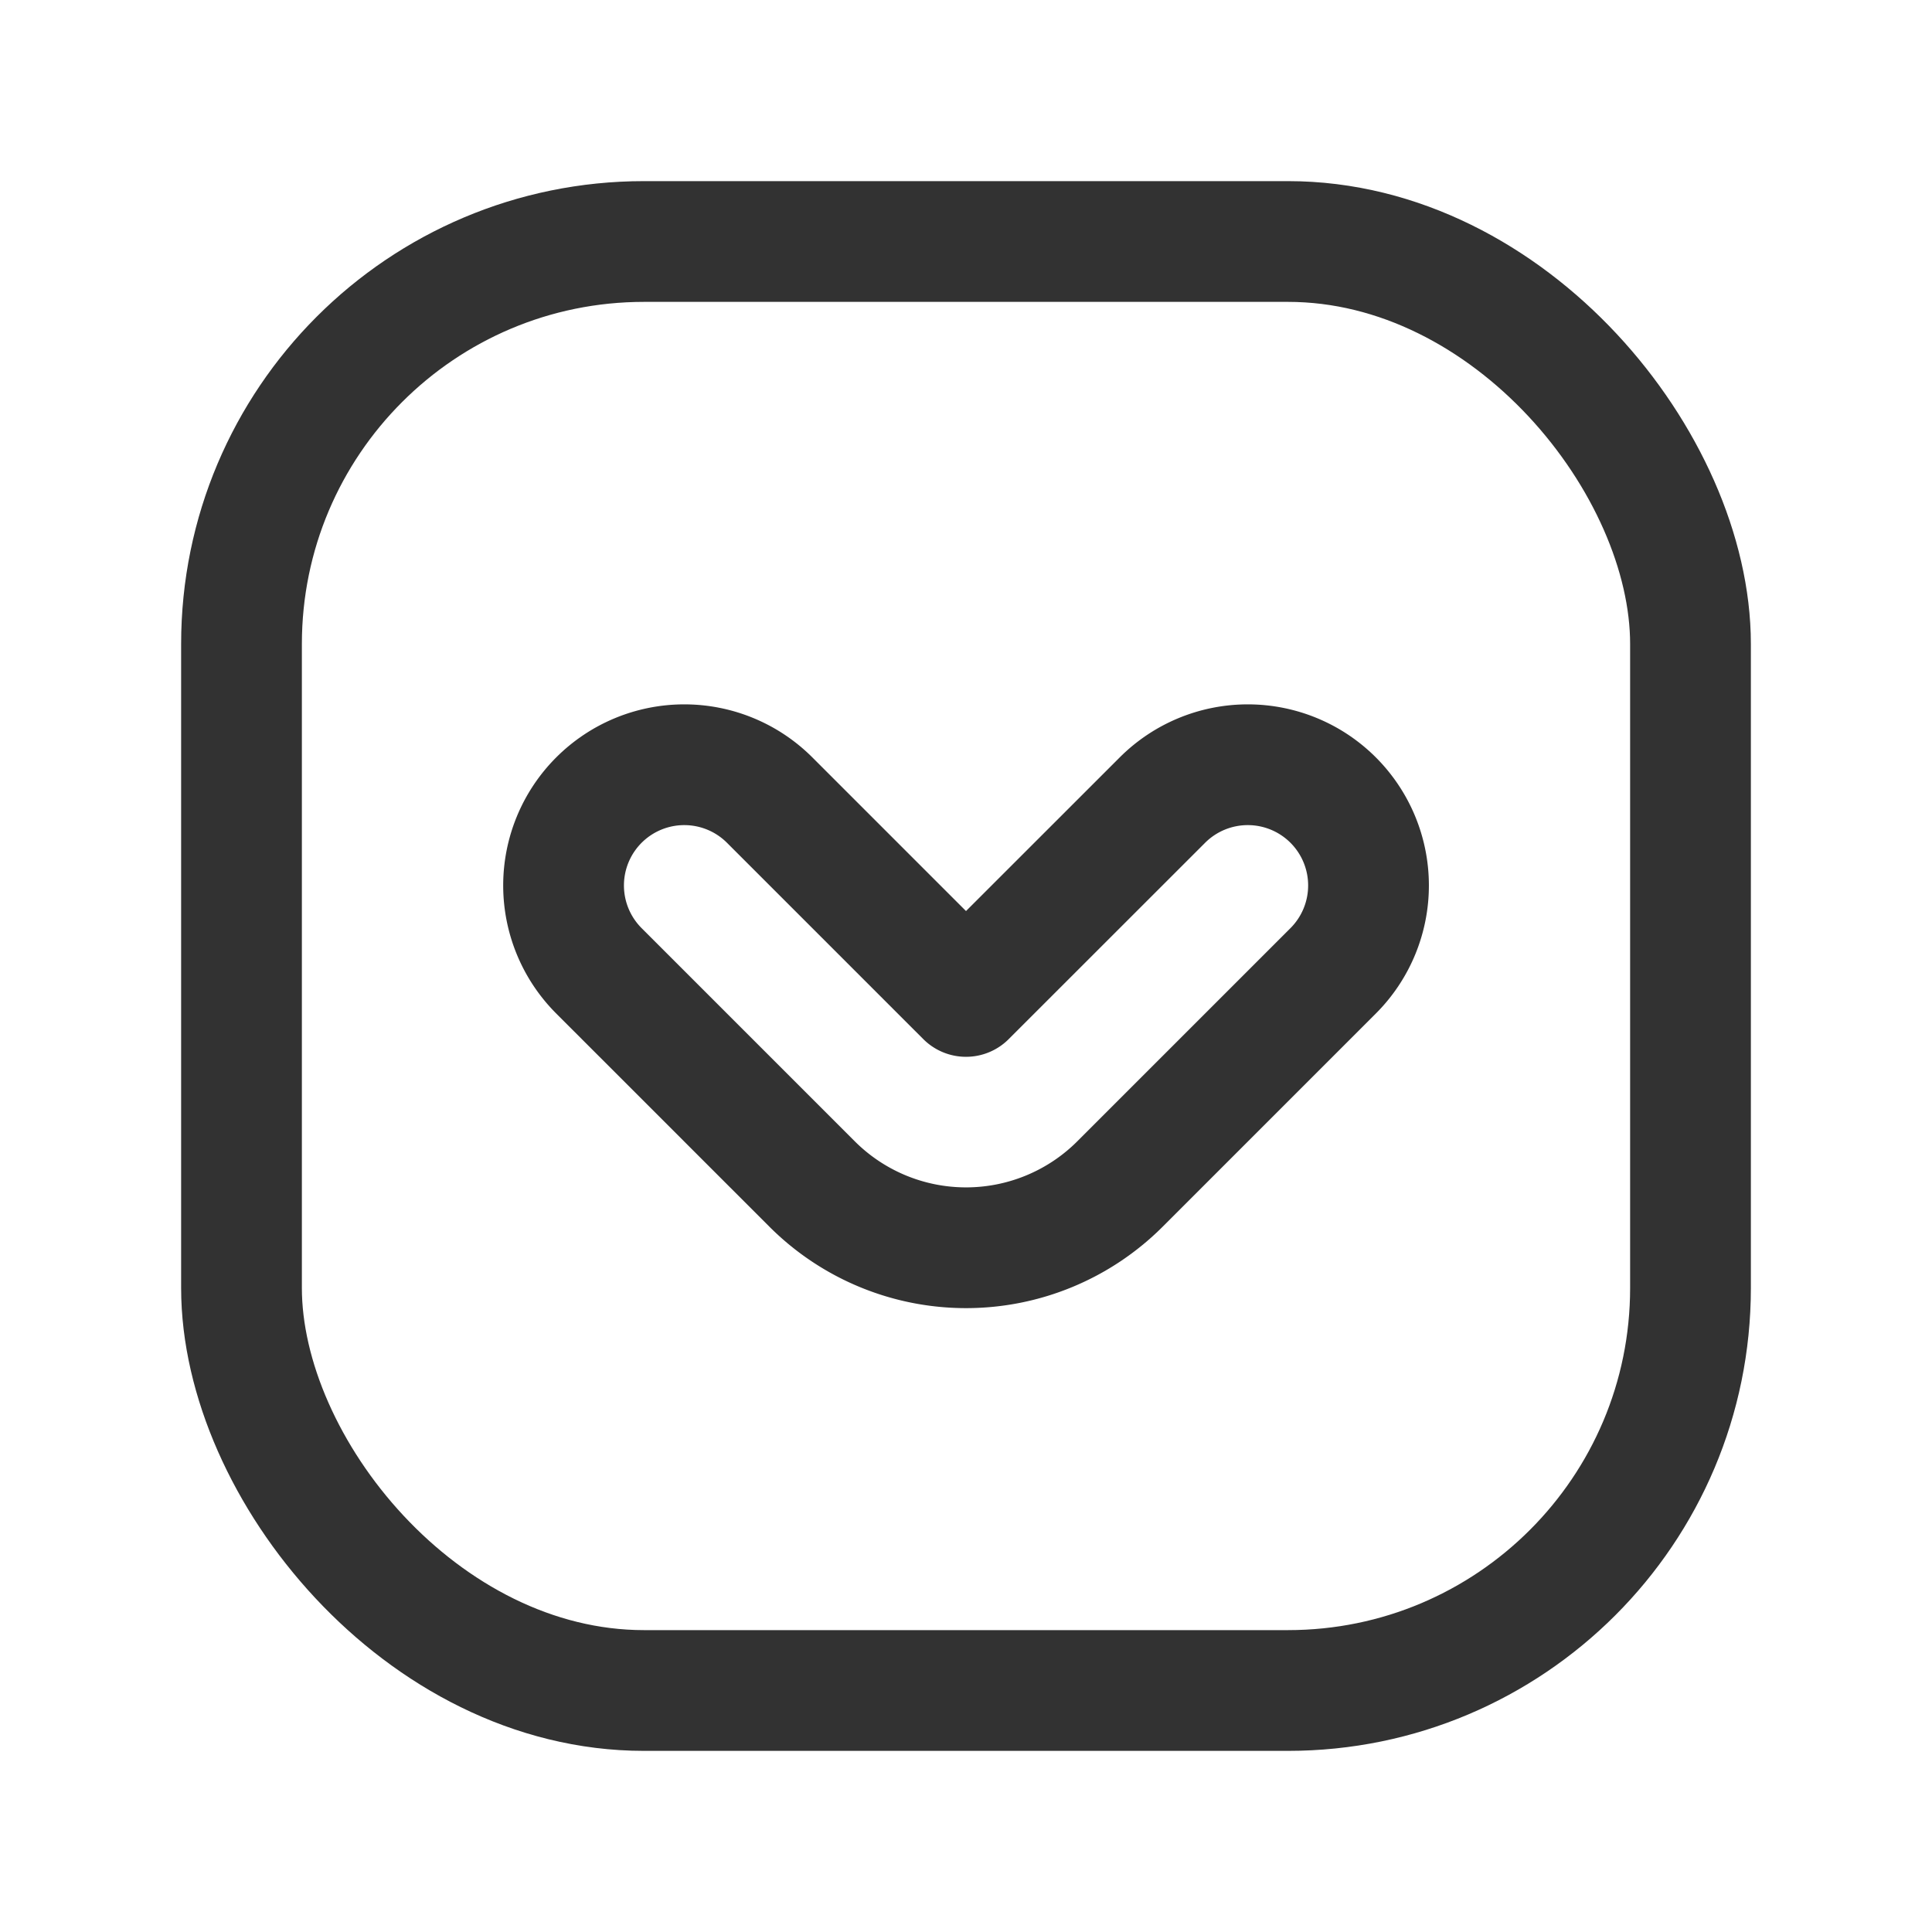 <svg xmlns="http://www.w3.org/2000/svg" viewBox="0 0 24 24"><rect x="3" y="3" width="18" height="18" rx="5" stroke-width="1.5" stroke="#323232" stroke-linecap="round" stroke-linejoin="round" fill="none"/><path d="M13.913,14.708l2.648-2.648a1.5,1.5,0,0,0,0-2.121h0a1.5,1.5,0,0,0-2.121,0L12,12.378,9.561,9.939a1.5,1.5,0,0,0-2.121,0h0a1.5,1.5,0,0,0,0,2.121l2.648,2.648A2.705,2.705,0,0,0,13.913,14.708Z" fill="none" stroke="#323232" stroke-linecap="round" stroke-linejoin="round" stroke-width="1.5"/></svg>